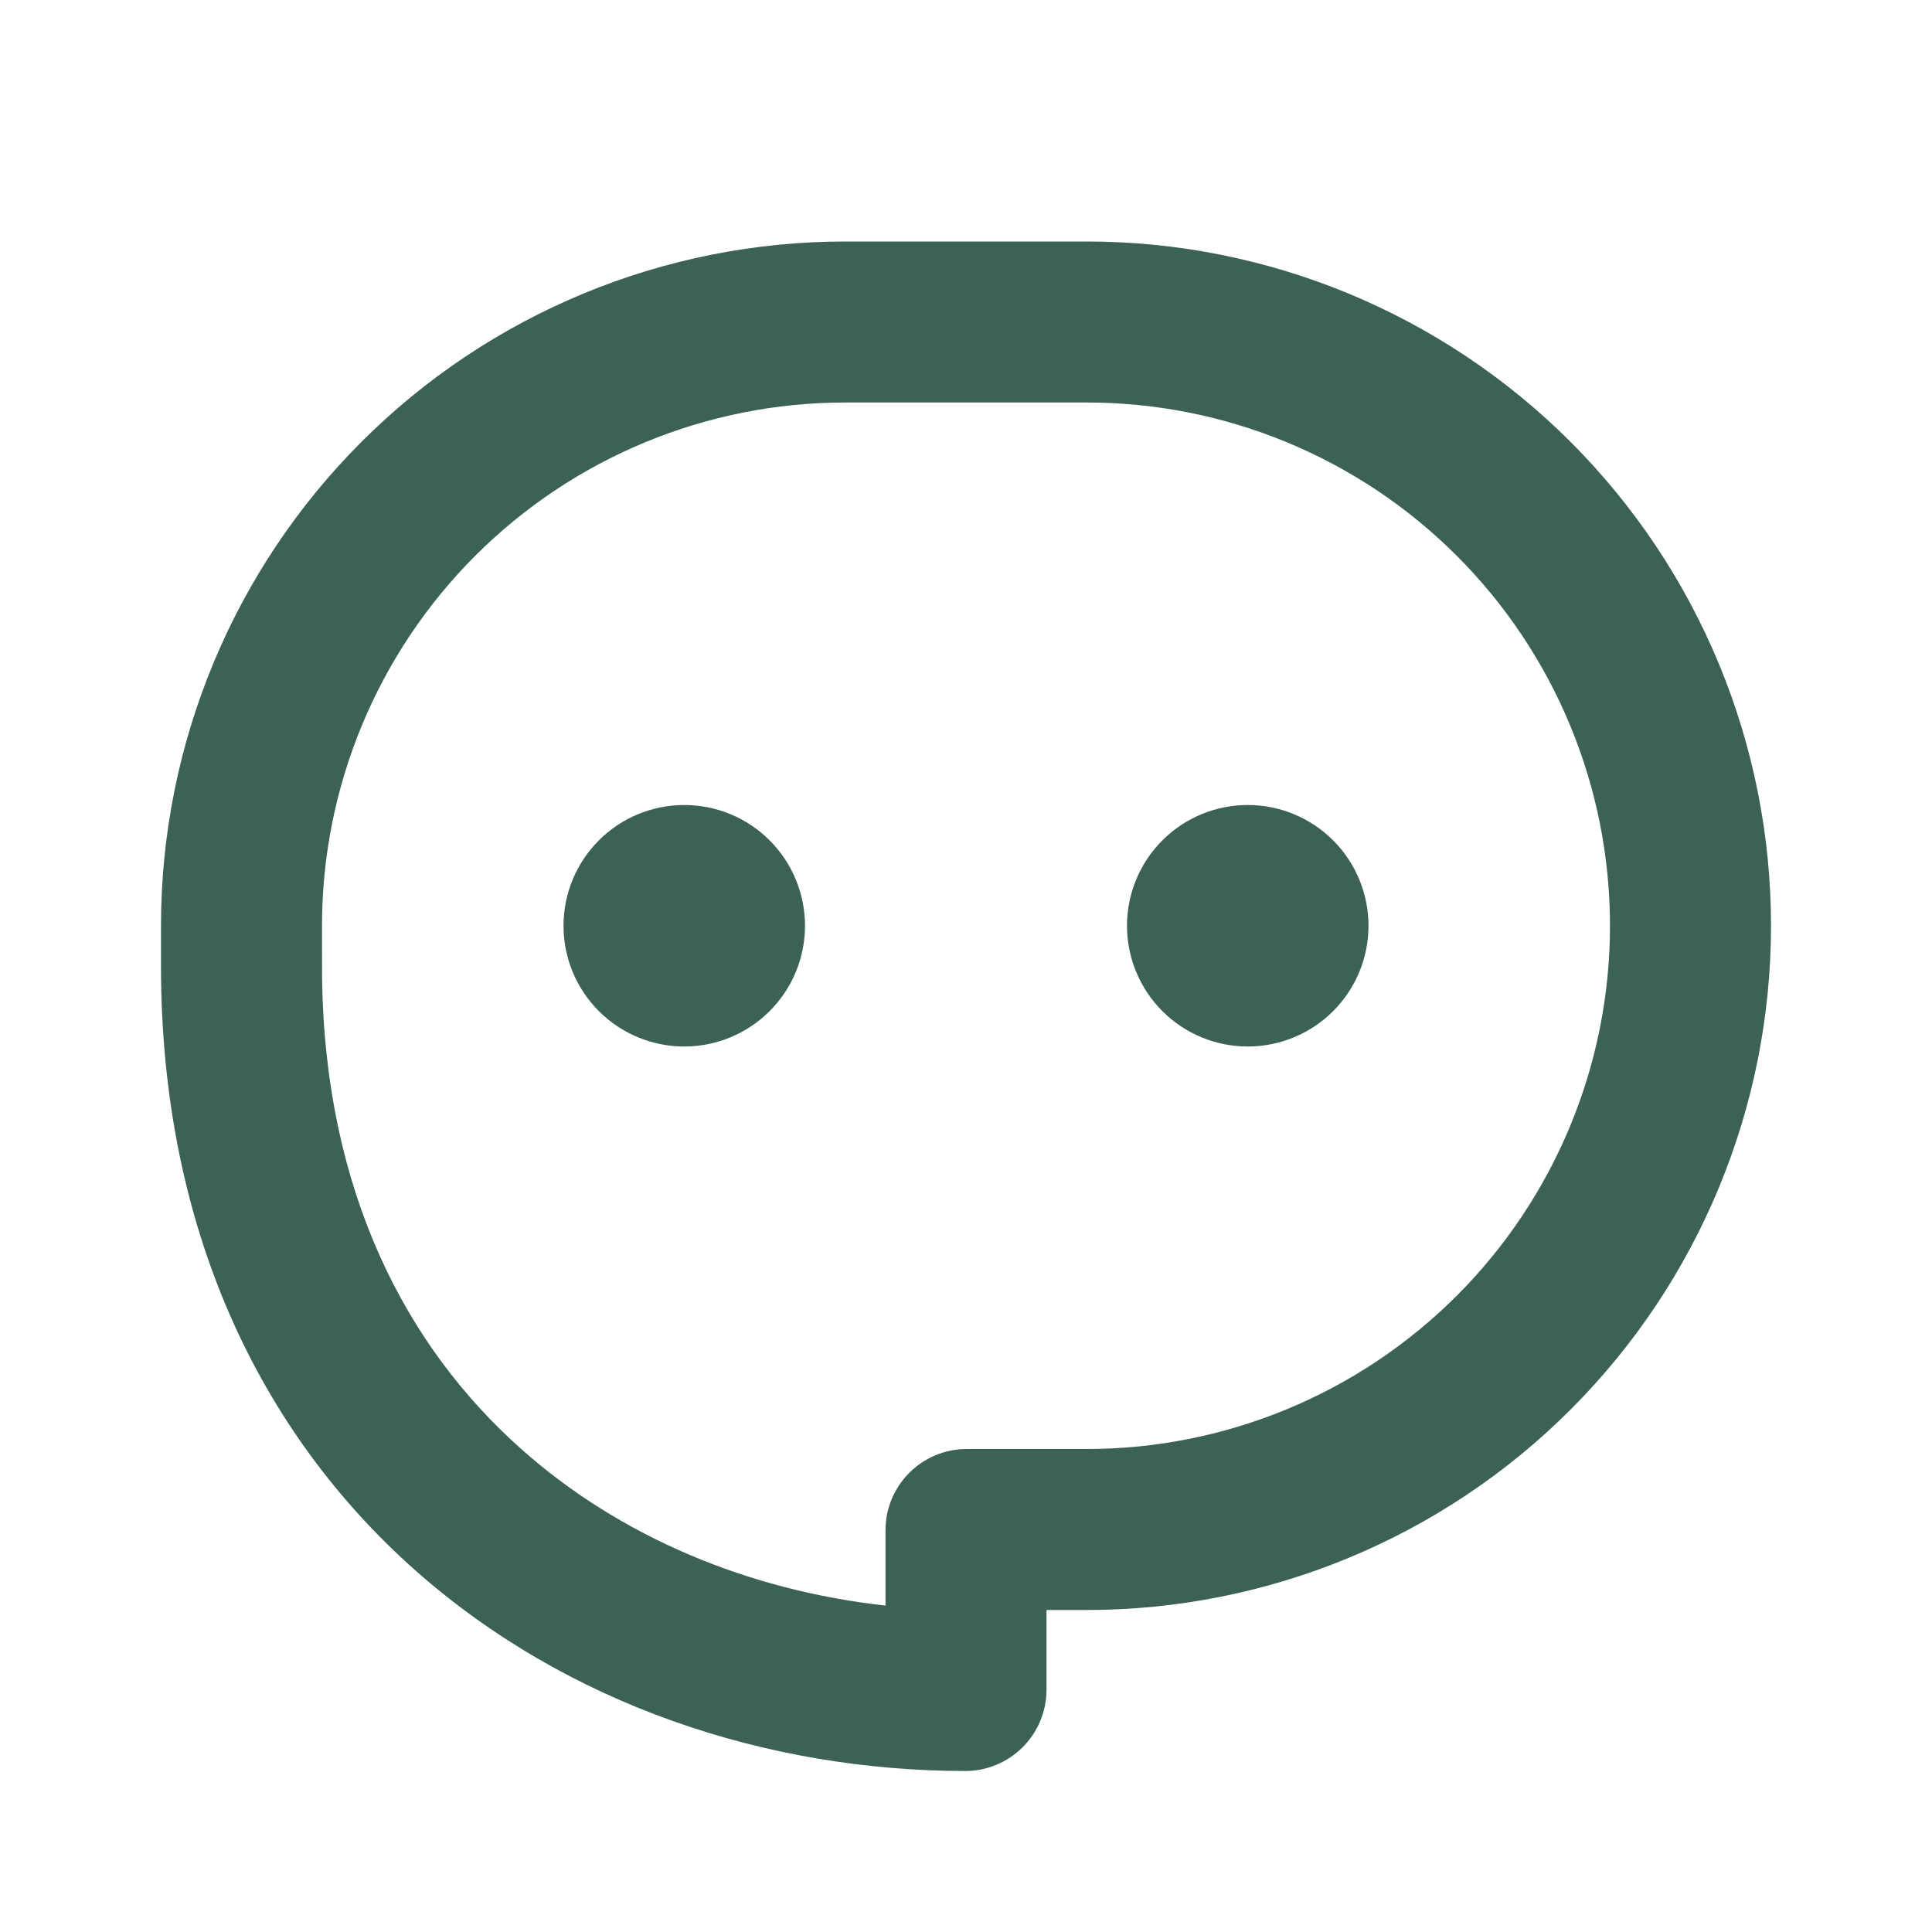 <svg width="100" height="100" viewBox="0 0 100 100" fill="none" xmlns="http://www.w3.org/2000/svg">
<g clip-path="url(#clip0_46_27482)">
<path d="M56.25 12.5C65.643 12.5 74.651 16.231 81.293 22.873C87.935 29.515 91.667 38.524 91.667 47.917C91.667 57.31 87.935 66.318 81.293 72.96C74.651 79.602 65.643 83.333 56.25 83.333H54.167V87.458C54.167 88.011 54.058 88.559 53.846 89.07C53.634 89.581 53.324 90.045 52.933 90.436C52.541 90.826 52.077 91.136 51.566 91.347C51.055 91.559 50.507 91.667 49.954 91.667C39.704 91.658 29.321 88.237 21.442 81.233C13.492 74.158 8.342 63.646 8.333 50.038V47.917C8.333 38.524 12.065 29.515 18.707 22.873C25.349 16.231 34.357 12.5 43.75 12.5H56.25ZM56.25 20.833H43.75C36.567 20.833 29.678 23.687 24.599 28.766C19.52 33.845 16.667 40.734 16.667 47.917L16.671 50.688C16.837 61.696 21.008 69.696 26.983 75.004C32.142 79.596 38.821 82.333 45.833 83.104V79.208C45.833 76.883 47.717 75 50.042 75H56.25C63.433 75 70.322 72.147 75.401 67.067C80.48 61.988 83.333 55.1 83.333 47.917C83.333 40.734 80.48 33.845 75.401 28.766C70.322 23.687 63.433 20.833 56.25 20.833ZM35.417 41.667C37.074 41.667 38.664 42.325 39.836 43.497C41.008 44.669 41.667 46.259 41.667 47.917C41.667 49.574 41.008 51.164 39.836 52.336C38.664 53.508 37.074 54.167 35.417 54.167C33.759 54.167 32.169 53.508 30.997 52.336C29.825 51.164 29.167 49.574 29.167 47.917C29.167 46.259 29.825 44.669 30.997 43.497C32.169 42.325 33.759 41.667 35.417 41.667ZM64.583 41.667C66.241 41.667 67.831 42.325 69.003 43.497C70.175 44.669 70.833 46.259 70.833 47.917C70.833 49.574 70.175 51.164 69.003 52.336C67.831 53.508 66.241 54.167 64.583 54.167C62.926 54.167 61.336 53.508 60.164 52.336C58.992 51.164 58.333 49.574 58.333 47.917C58.333 46.259 58.992 44.669 60.164 43.497C61.336 42.325 62.926 41.667 64.583 41.667Z" fill="#3C6255"/>
</g>
<defs>
<clipPath id="clip0_46_27482">
<rect width="100" height="100" fill="white"/>
</clipPath>
</defs>
</svg>

